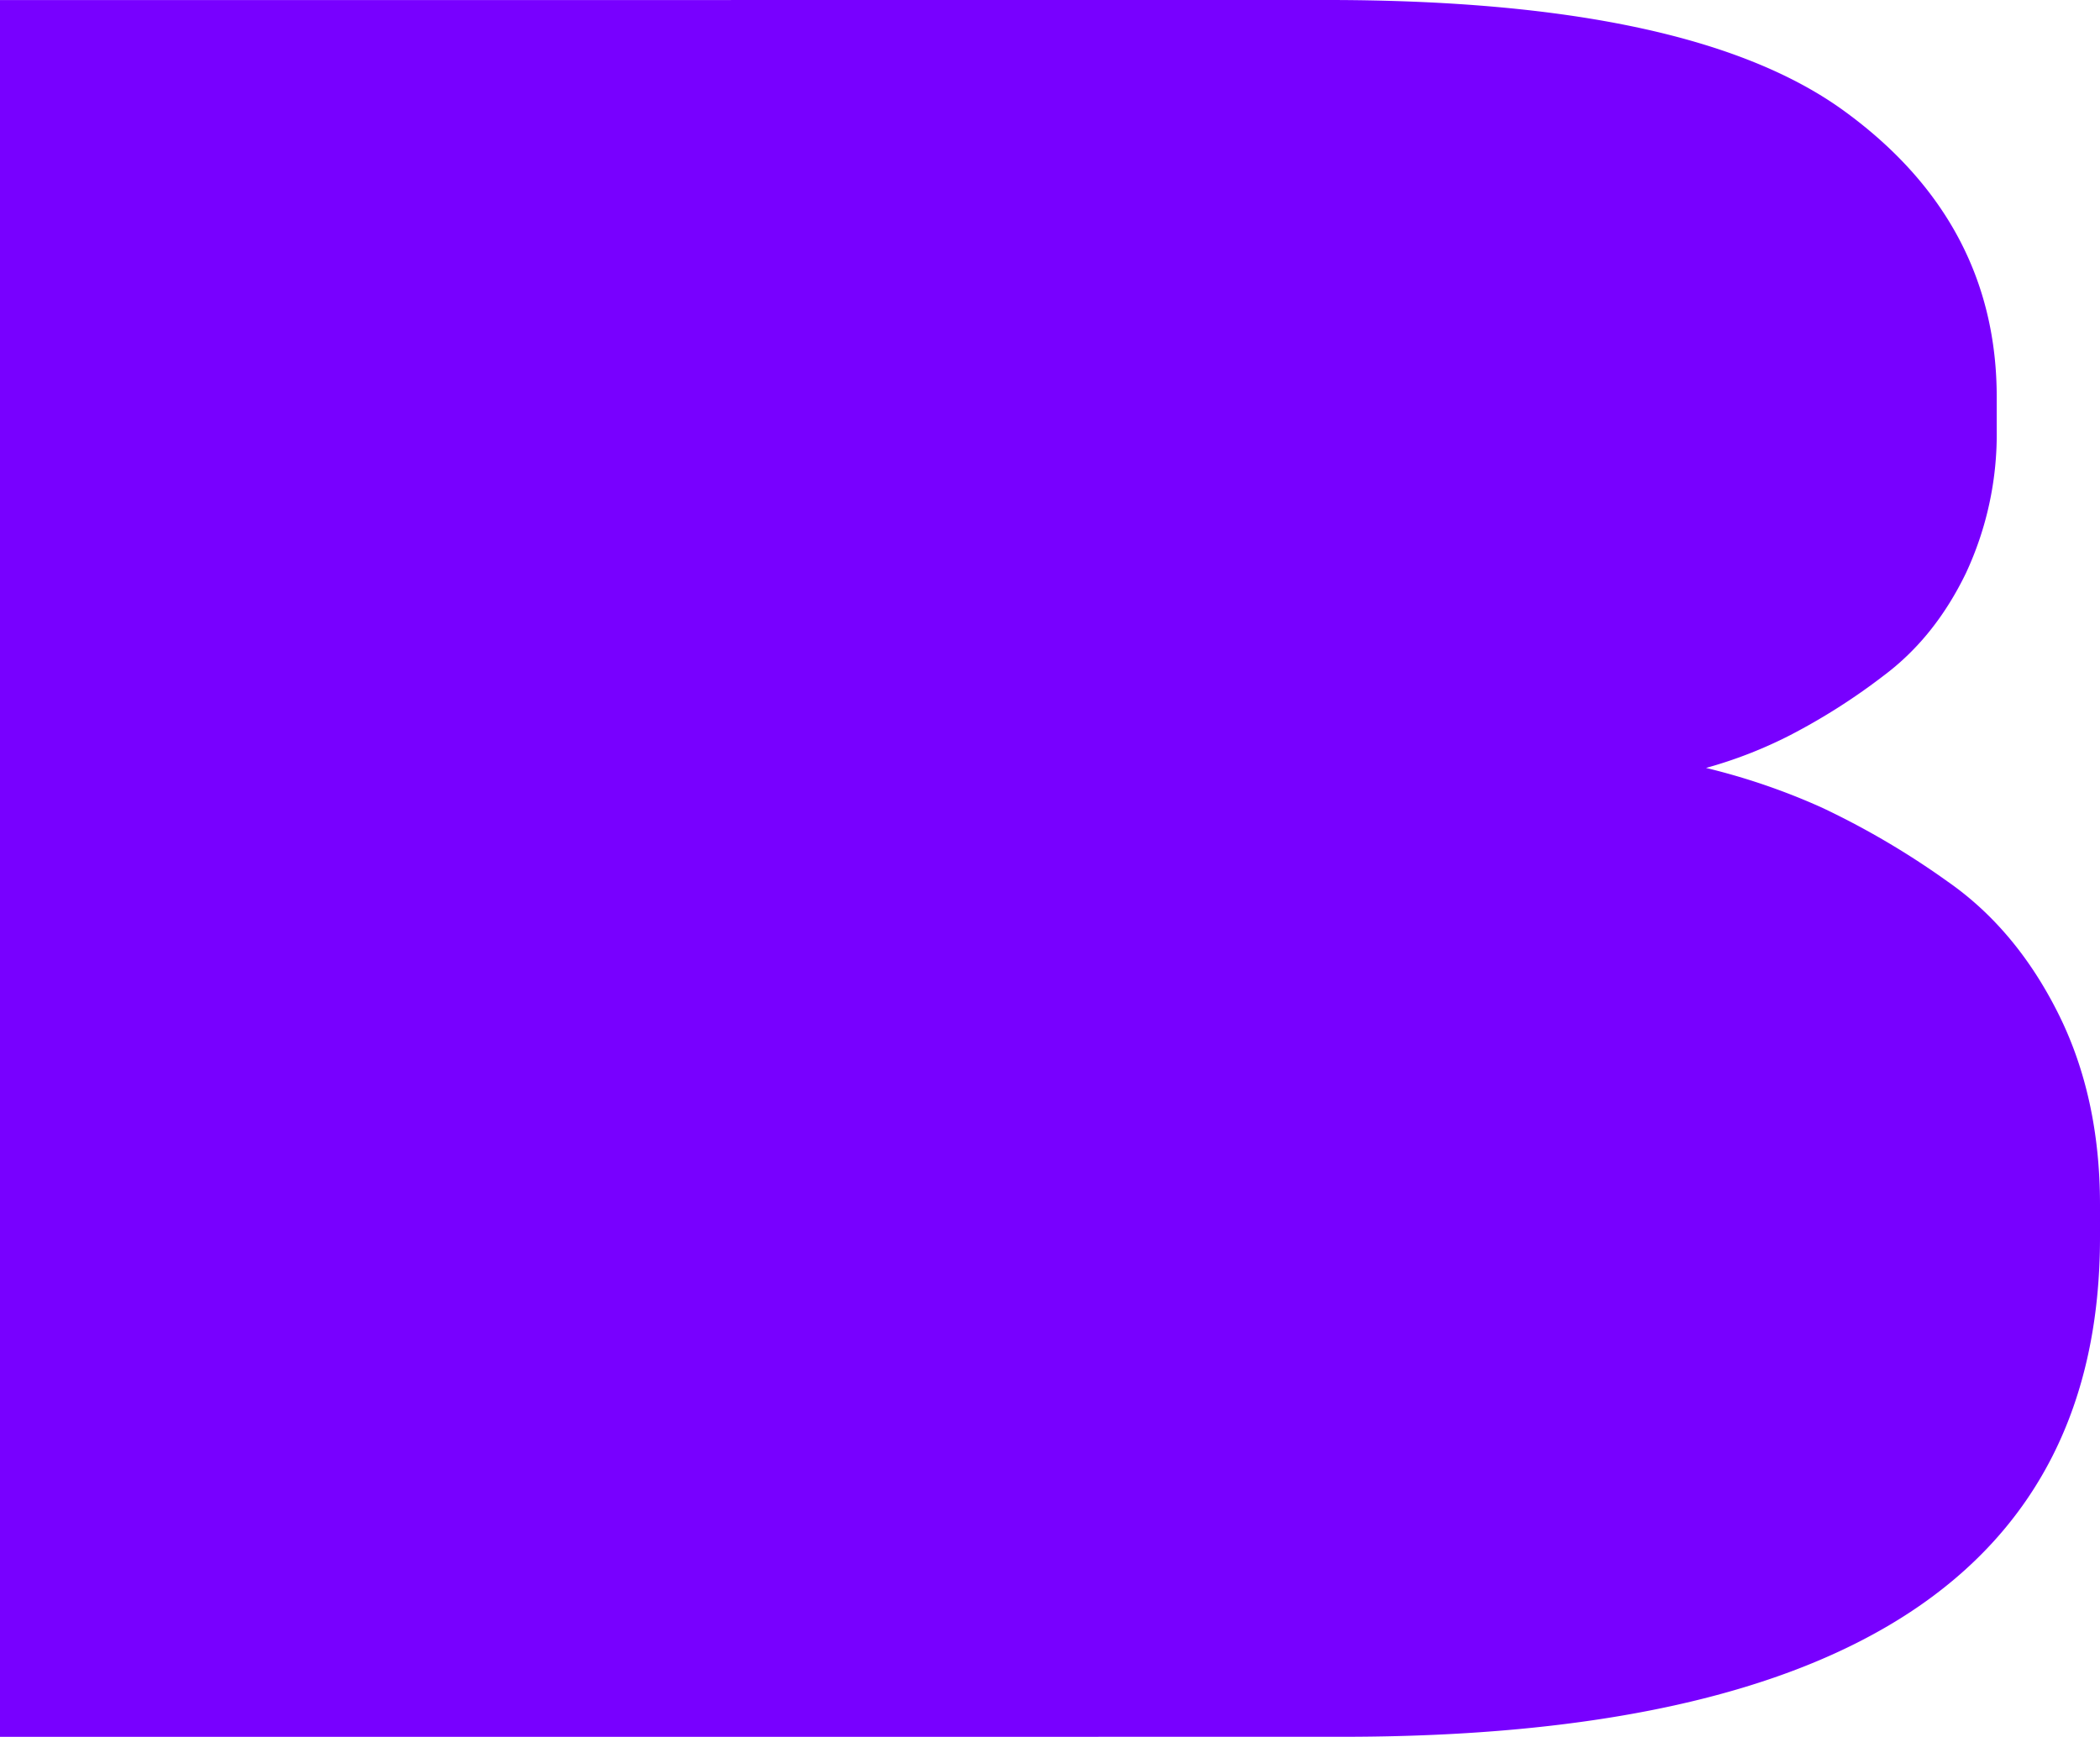 <svg xmlns="http://www.w3.org/2000/svg" width="508.645" height="420.715" viewBox="0 0 508.645 420.715"><defs><style>.a{fill:#7800ff;}</style></defs><path class="a" d="M1344.508,342.542c-6.79-13.561-15.719-24.239-26.787-31.932a195.6,195.6,0,0,0-30.414-17.889,159.308,159.308,0,0,0-28.087-9.62,107.668,107.668,0,0,0,20.276-7.886,151.24,151.24,0,0,0,22.693-14.427c8.37-6.252,14.974-14.523,20-24.911a79.6,79.6,0,0,0,7.441-34.722v-7.888c0-28.277-12.37-51.456-37.018-69.347S1226.3,97.085,1167.426,97.085L846,97.1V517.8l325.052-.014q183.591,0,183.593-121V388.9C1354.645,371.588,1351.3,356.1,1344.508,342.542Z" transform="translate(-846 -97.085)"/></svg>